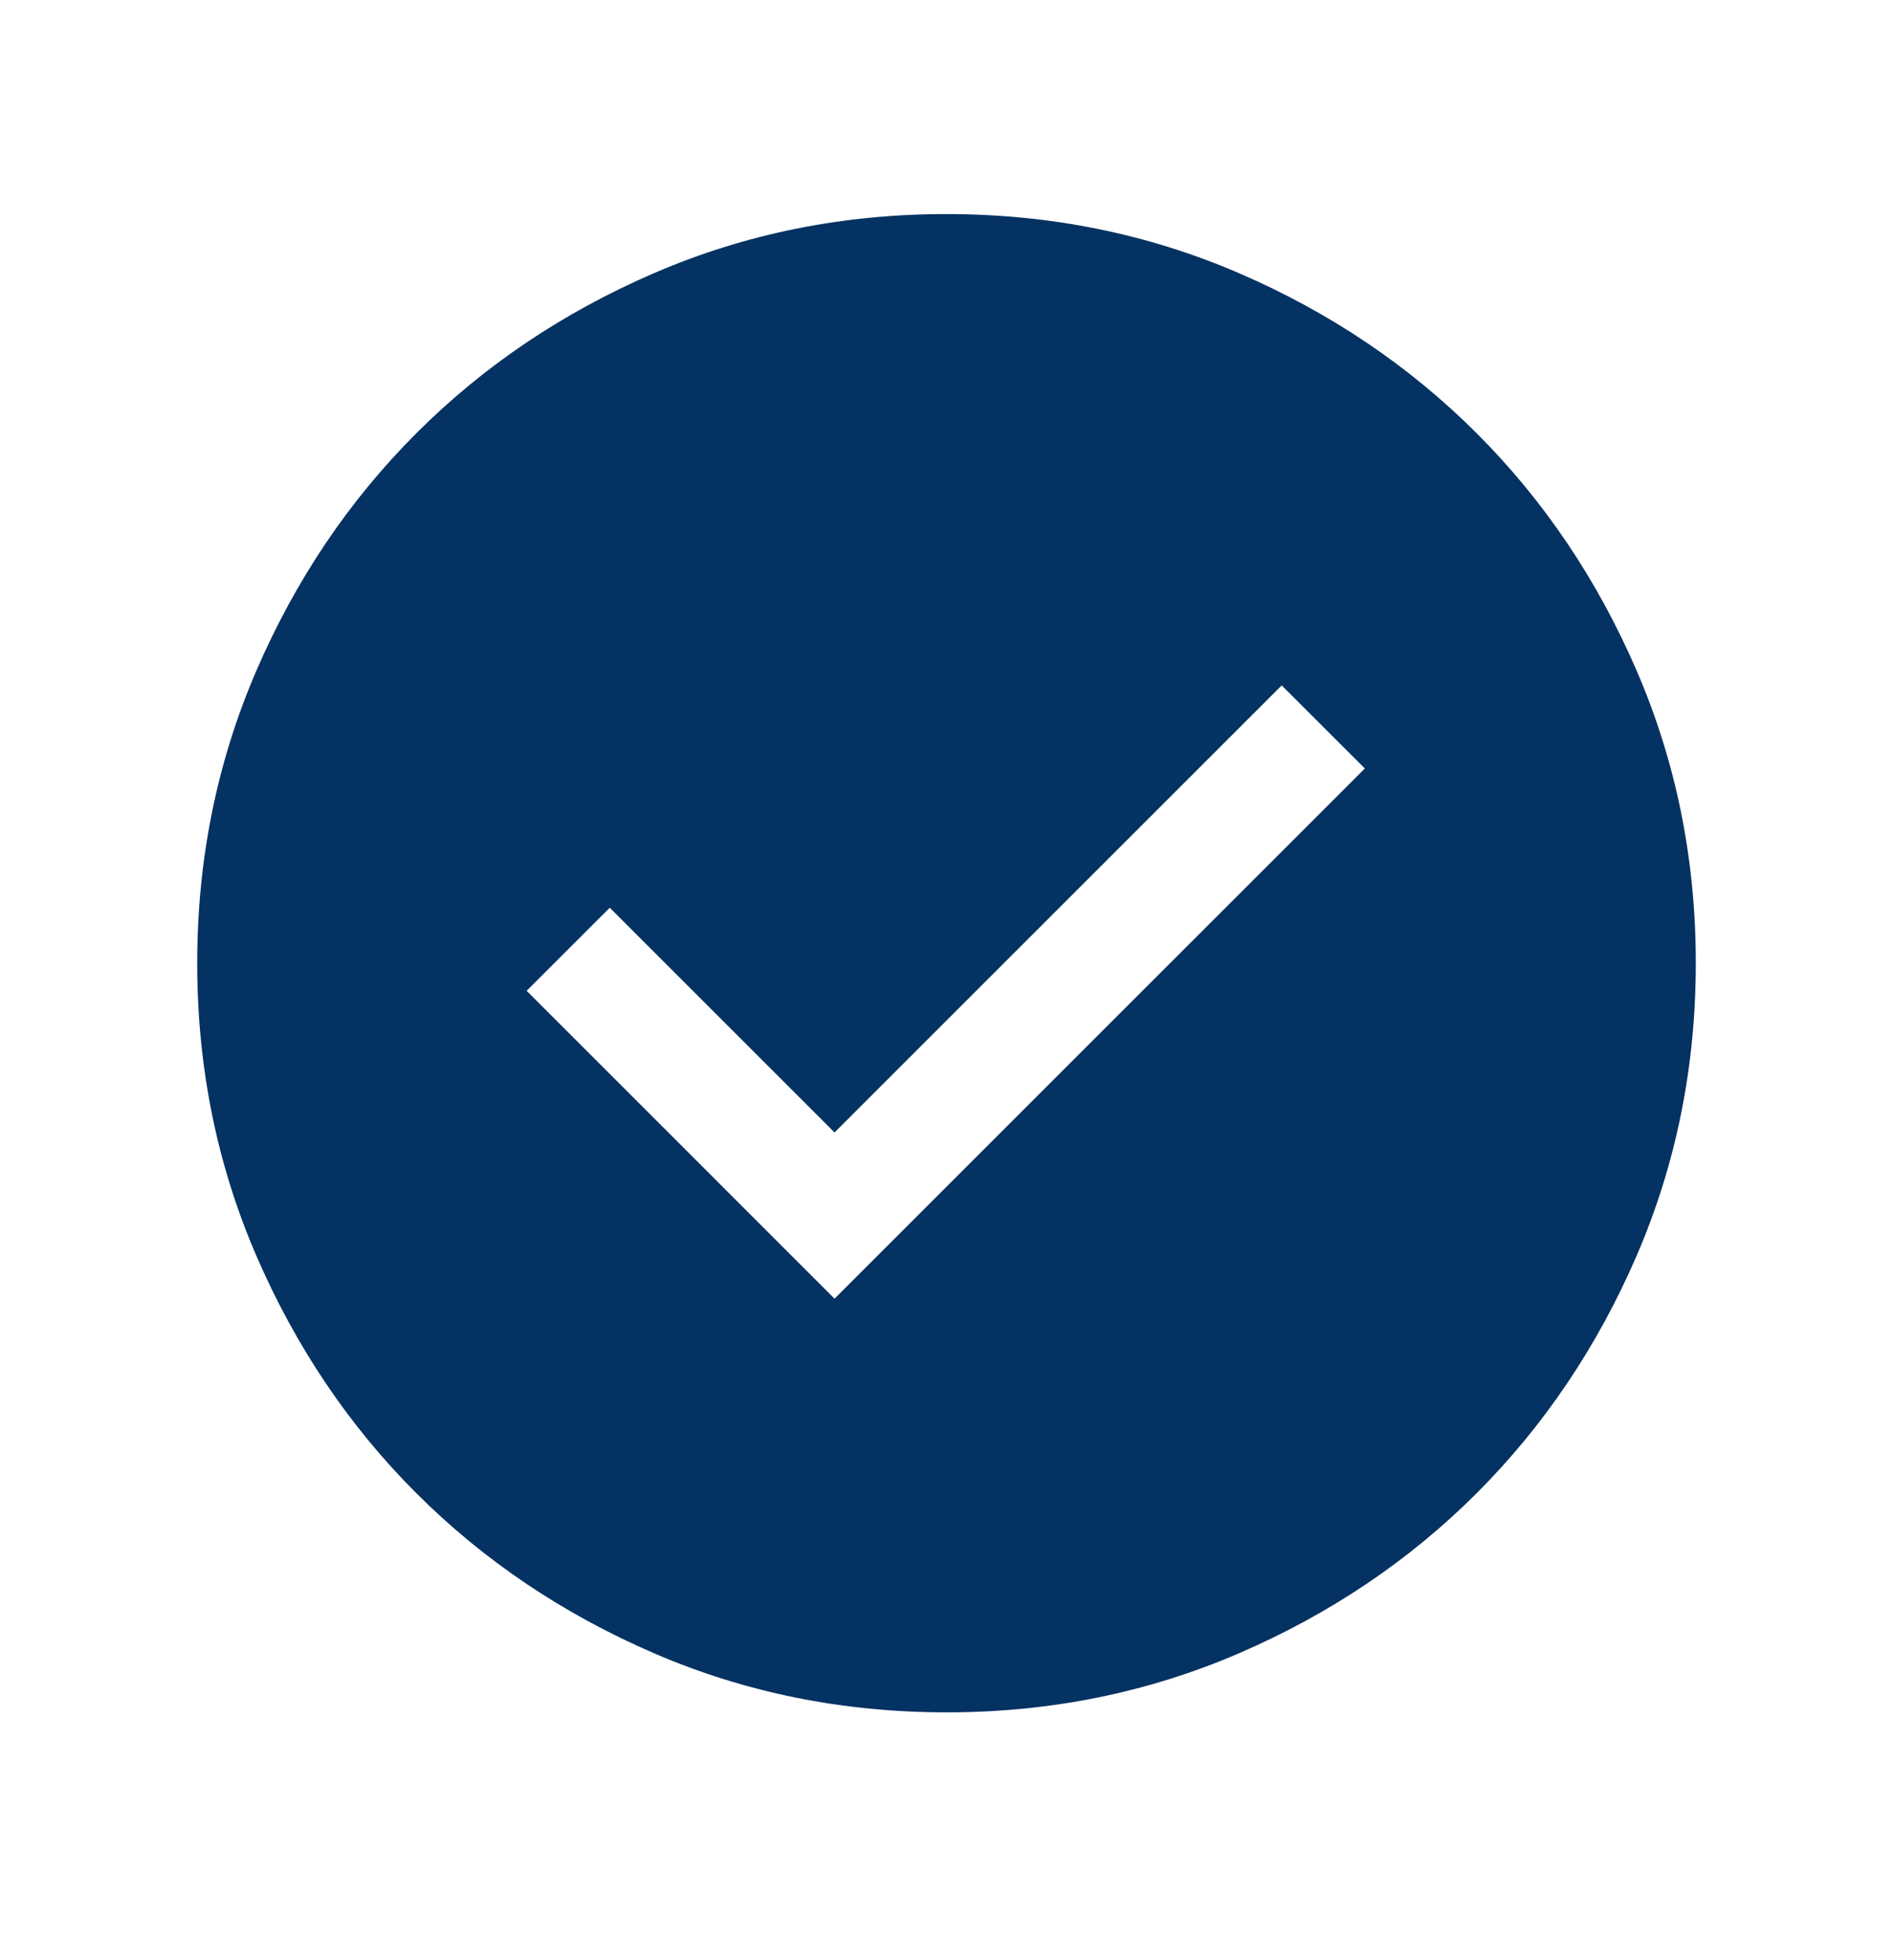<svg width="28" height="29" viewBox="0 0 28 29" fill="none" xmlns="http://www.w3.org/2000/svg">
<mask id="mask0_206_222" style="mask-type:alpha" maskUnits="userSpaceOnUse" x="0" y="0" width="28" height="29">
<rect y="0.25" width="28" height="28" fill="#D9D9D9"/>
</mask>
<g mask="url(#mask0_206_222)">
<path d="M12.344 19.213L20.188 11.369L18.958 10.14L12.344 16.754L9.019 13.429L7.79 14.658L12.344 19.213ZM14.002 25.333C12.469 25.333 11.028 25.043 9.679 24.461C8.33 23.879 7.157 23.089 6.159 22.092C5.162 21.095 4.372 19.922 3.79 18.574C3.208 17.226 2.917 15.785 2.917 14.252C2.917 12.719 3.208 11.278 3.789 9.929C4.371 8.58 5.161 7.407 6.158 6.41C7.155 5.412 8.328 4.622 9.676 4.04C11.025 3.458 12.465 3.167 13.998 3.167C15.531 3.167 16.972 3.458 18.321 4.039C19.67 4.621 20.843 5.411 21.84 6.408C22.838 7.405 23.628 8.578 24.21 9.926C24.792 11.275 25.083 12.715 25.083 14.248C25.083 15.781 24.792 17.222 24.211 18.571C23.629 19.92 22.839 21.093 21.842 22.091C20.845 23.088 19.672 23.878 18.324 24.46C16.975 25.042 15.535 25.333 14.002 25.333Z" fill="#043262"/>
</g>
</svg>

